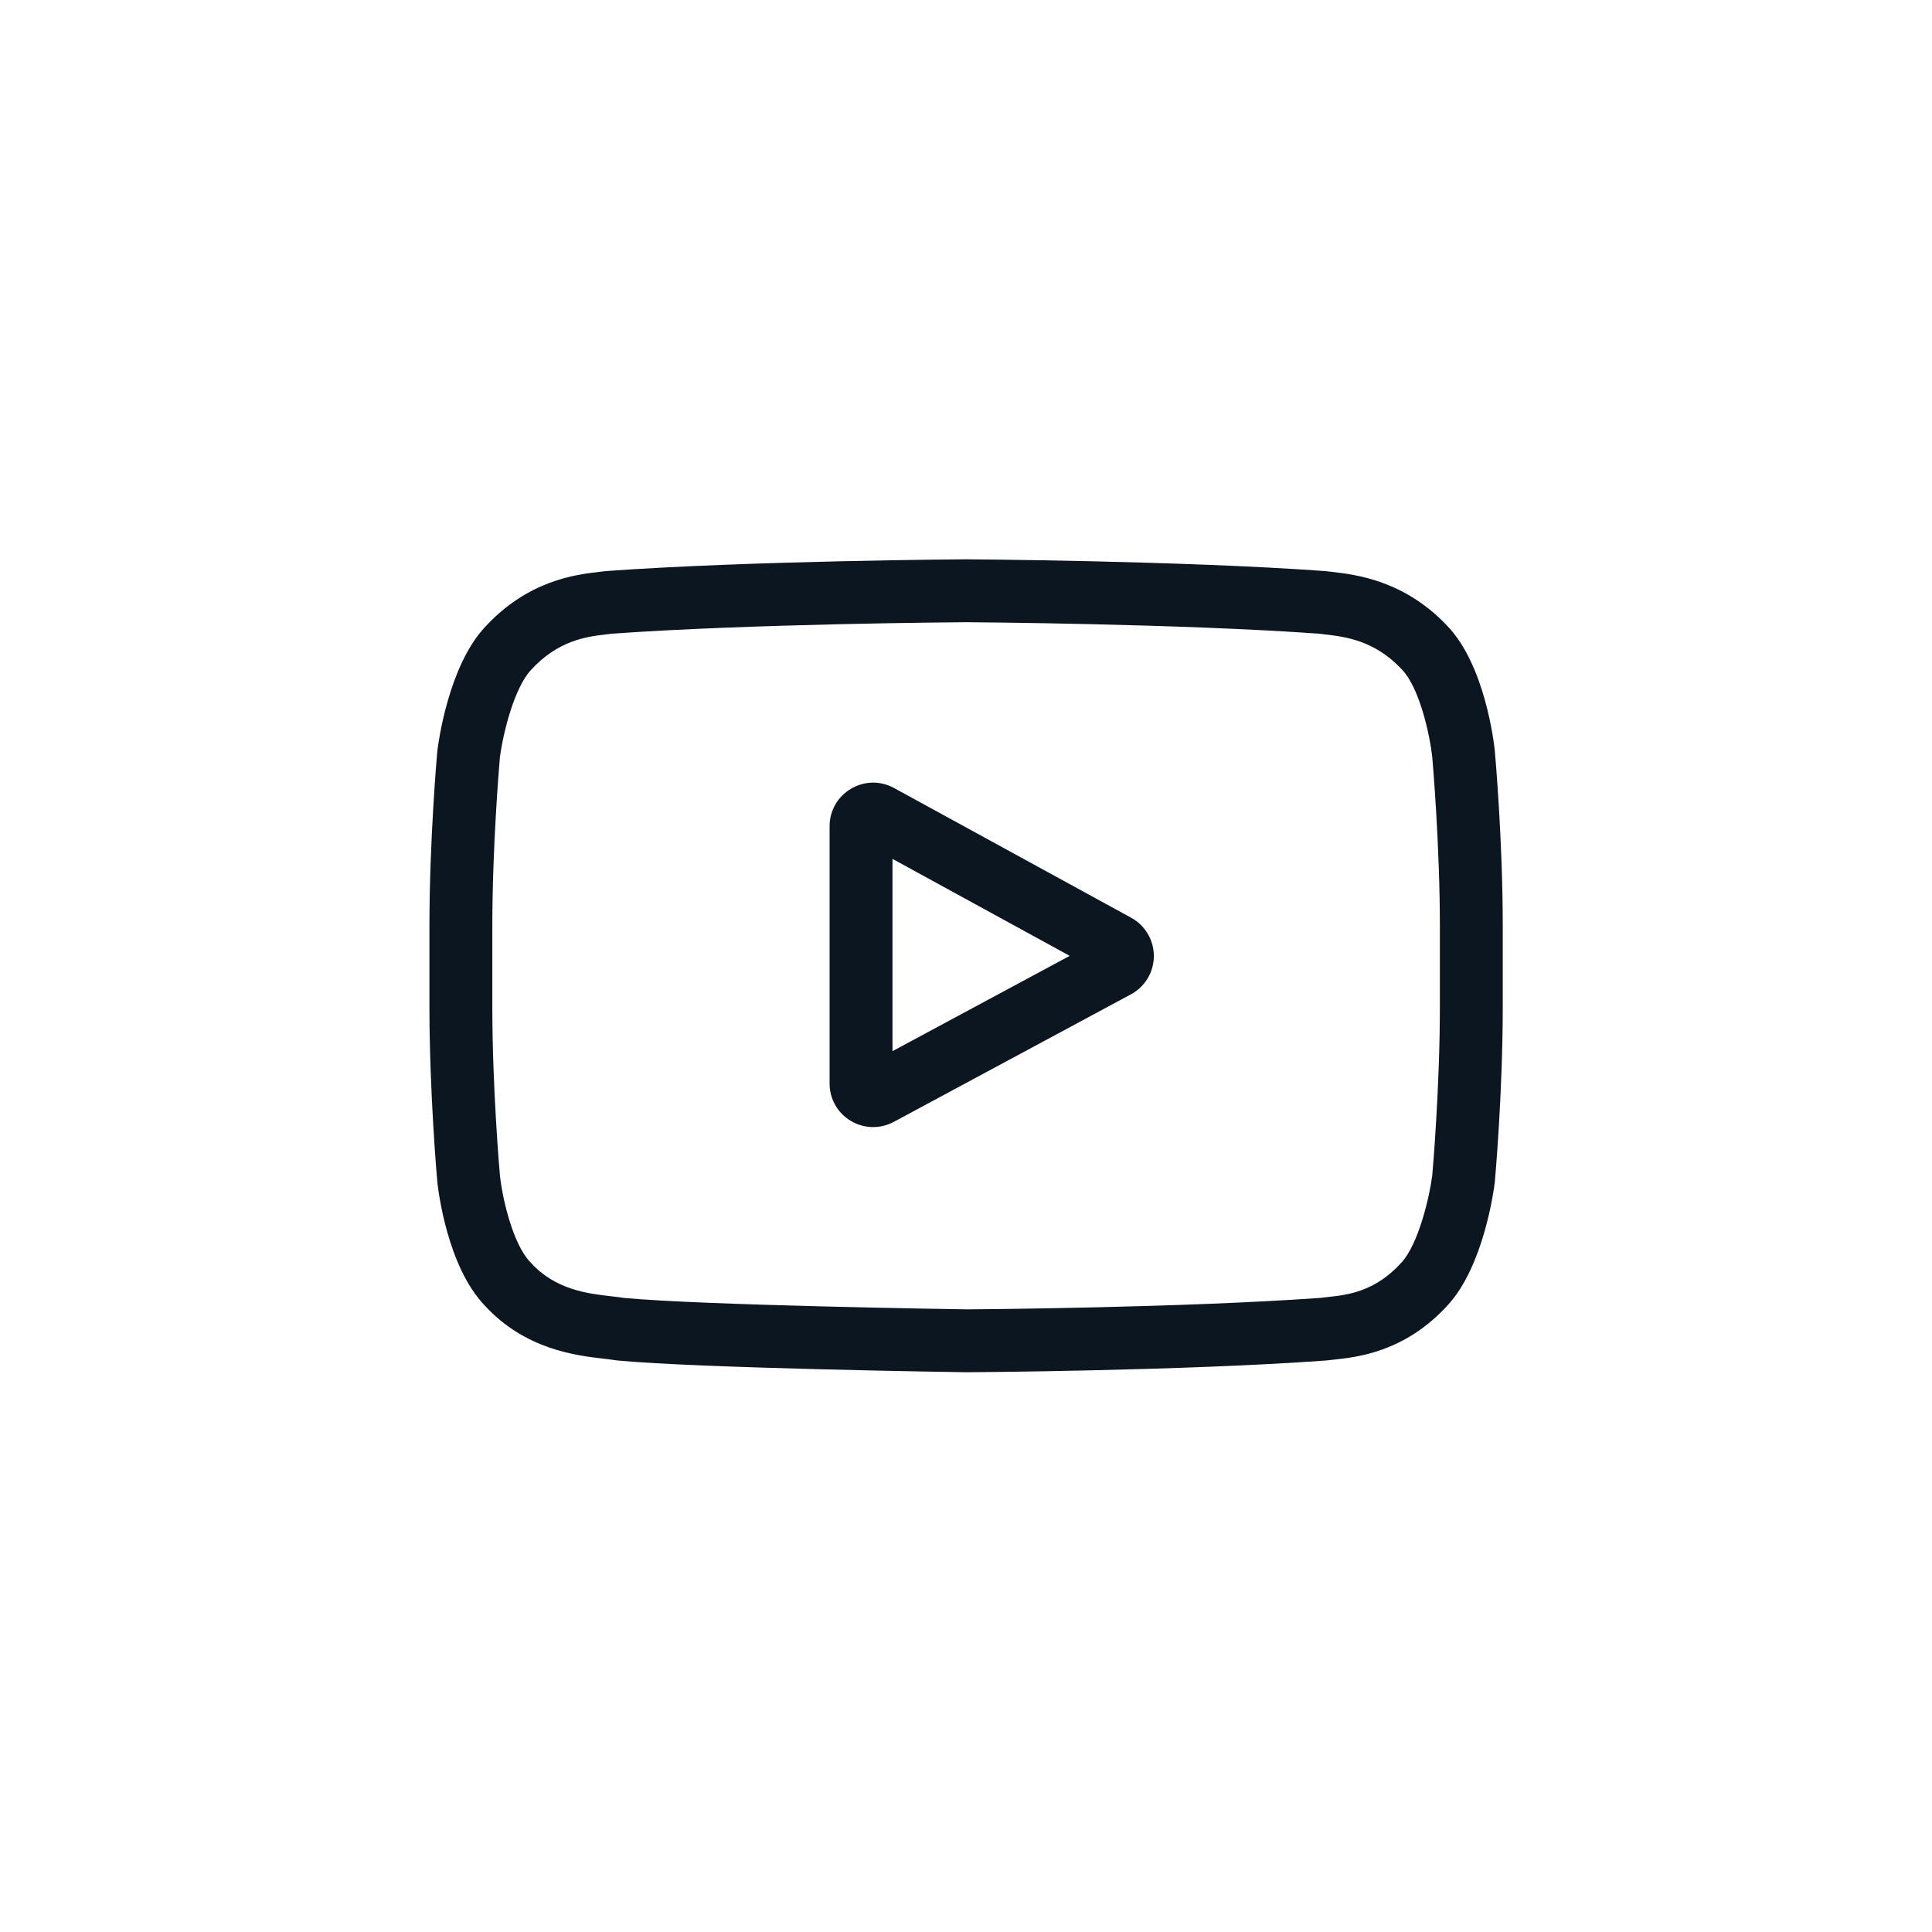 <svg width="40" height="40" viewBox="0 0 40 40" fill="none" xmlns="http://www.w3.org/2000/svg">
<g clip-path="url(#clip0_749_69066)">
<path d="M23.42 19.001L18.51 16.315C18.228 16.161 17.895 16.166 17.618 16.331C17.341 16.495 17.176 16.785 17.176 17.106V22.433C17.176 22.753 17.34 23.042 17.615 23.207C17.759 23.292 17.918 23.335 18.077 23.335C18.223 23.335 18.37 23.299 18.505 23.227L23.414 20.587C23.706 20.43 23.888 20.127 23.889 19.796C23.89 19.465 23.71 19.16 23.42 19.001ZM18.478 21.763V17.782L22.147 19.79L18.478 21.763Z" fill="#0C1620"/>
<path d="M30.949 15.552L30.948 15.542C30.93 15.363 30.742 13.772 29.969 12.963C29.075 12.011 28.061 11.896 27.574 11.84C27.533 11.836 27.496 11.832 27.463 11.827L27.425 11.823C24.487 11.609 20.05 11.58 20.006 11.58L20.002 11.58L19.998 11.58C19.953 11.58 15.517 11.609 12.552 11.823L12.513 11.827C12.482 11.831 12.447 11.835 12.409 11.84C11.927 11.895 10.925 12.011 10.028 12.997C9.291 13.798 9.078 15.355 9.057 15.53L9.054 15.552C9.047 15.627 8.891 17.399 8.891 19.178V20.84C8.891 22.619 9.047 24.391 9.054 24.466L9.055 24.477C9.074 24.653 9.261 26.215 10.031 27.024C10.872 27.944 11.935 28.066 12.506 28.131C12.597 28.142 12.675 28.151 12.727 28.16L12.779 28.167C14.475 28.328 19.794 28.408 20.019 28.411L20.026 28.411L20.032 28.411C20.077 28.411 24.514 28.382 27.451 28.168L27.49 28.164C27.527 28.159 27.569 28.155 27.615 28.15C28.094 28.099 29.091 27.994 29.975 27.021C30.712 26.22 30.925 24.663 30.947 24.488L30.949 24.466C30.956 24.391 31.113 22.619 31.113 20.84V19.178C31.113 17.399 30.956 15.627 30.949 15.552ZM29.811 20.84C29.811 22.487 29.667 24.183 29.653 24.338C29.598 24.767 29.373 25.752 29.014 26.142C28.461 26.751 27.892 26.811 27.477 26.855C27.427 26.86 27.381 26.866 27.339 26.871C24.497 27.076 20.228 27.108 20.031 27.109C19.811 27.106 14.57 27.026 12.926 26.873C12.841 26.859 12.75 26.849 12.654 26.838C12.168 26.782 11.501 26.706 10.989 26.142L10.977 26.129C10.624 25.762 10.406 24.841 10.351 24.343C10.34 24.226 10.193 22.51 10.193 20.84V19.178C10.193 17.533 10.336 15.839 10.35 15.68C10.416 15.175 10.645 14.25 10.989 13.876C11.559 13.249 12.161 13.179 12.559 13.133C12.597 13.129 12.632 13.125 12.665 13.12C15.547 12.914 19.847 12.883 20.002 12.882C20.156 12.883 24.454 12.914 27.312 13.12C27.347 13.125 27.385 13.129 27.426 13.134C27.835 13.181 28.454 13.251 29.021 13.857L29.026 13.862C29.379 14.229 29.597 15.167 29.653 15.674C29.663 15.785 29.811 17.505 29.811 19.178V20.84Z" fill="#0C1620"/>
</g>
<defs>
<clipPath id="clip0_749_69066">
<rect width="22.222" height="22.222" fill="#0C1620" transform="translate(8.891 8.889)"/>
</clipPath>
</defs>
</svg>
